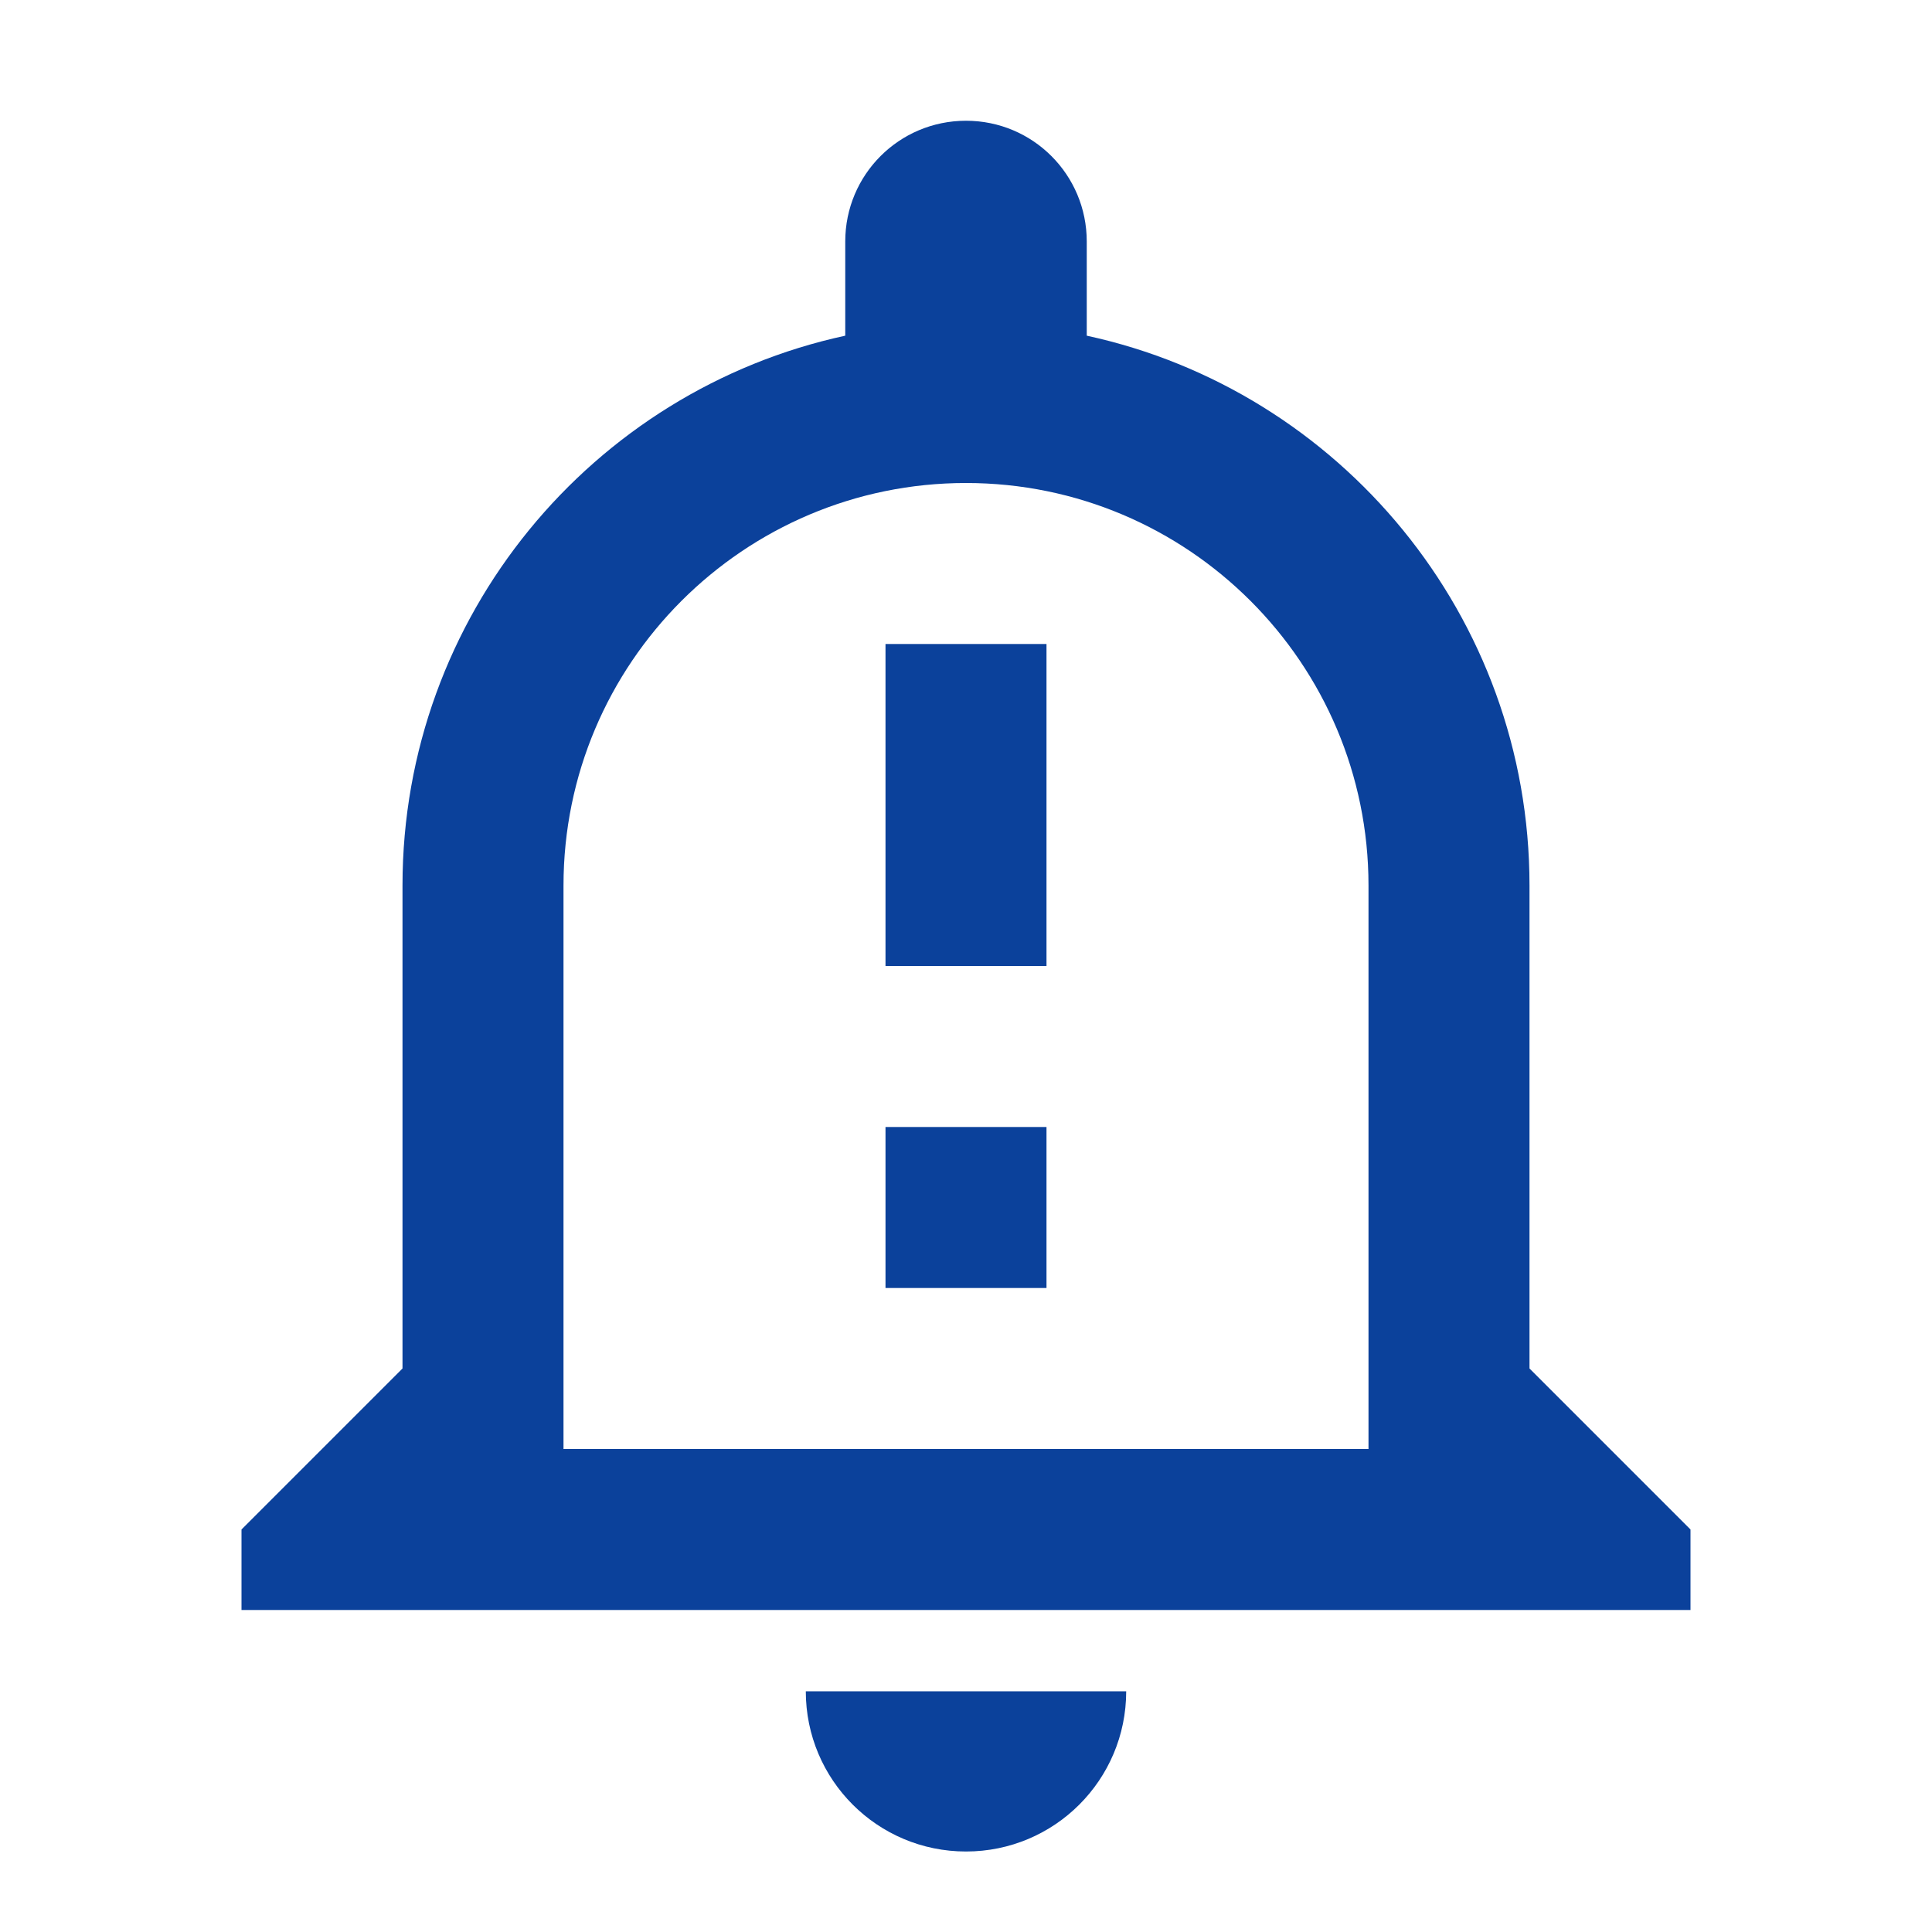 <svg xmlns="http://www.w3.org/2000/svg" width="24" height="24" viewBox="0 0 24 24"><path fill="#0b419b" d="M10.01 21.01c0 1.1.89 1.99 1.99 1.99s1.99-.89 1.99-1.99h-3.98zM12 6c2.76 0 5 2.24 5 5v7H7v-7c0-2.76 2.24-5 5-5zm0-4.5c-.83 0-1.5.67-1.5 1.5v1.17C7.36 4.85 5 7.65 5 11v6l-2 2v1h18v-1l-2-2v-6c0-3.35-2.36-6.15-5.5-6.83V3c0-.83-.67-1.5-1.5-1.5zM11 8h2v4h-2zm0 6h2v2h-2z"/></svg>
